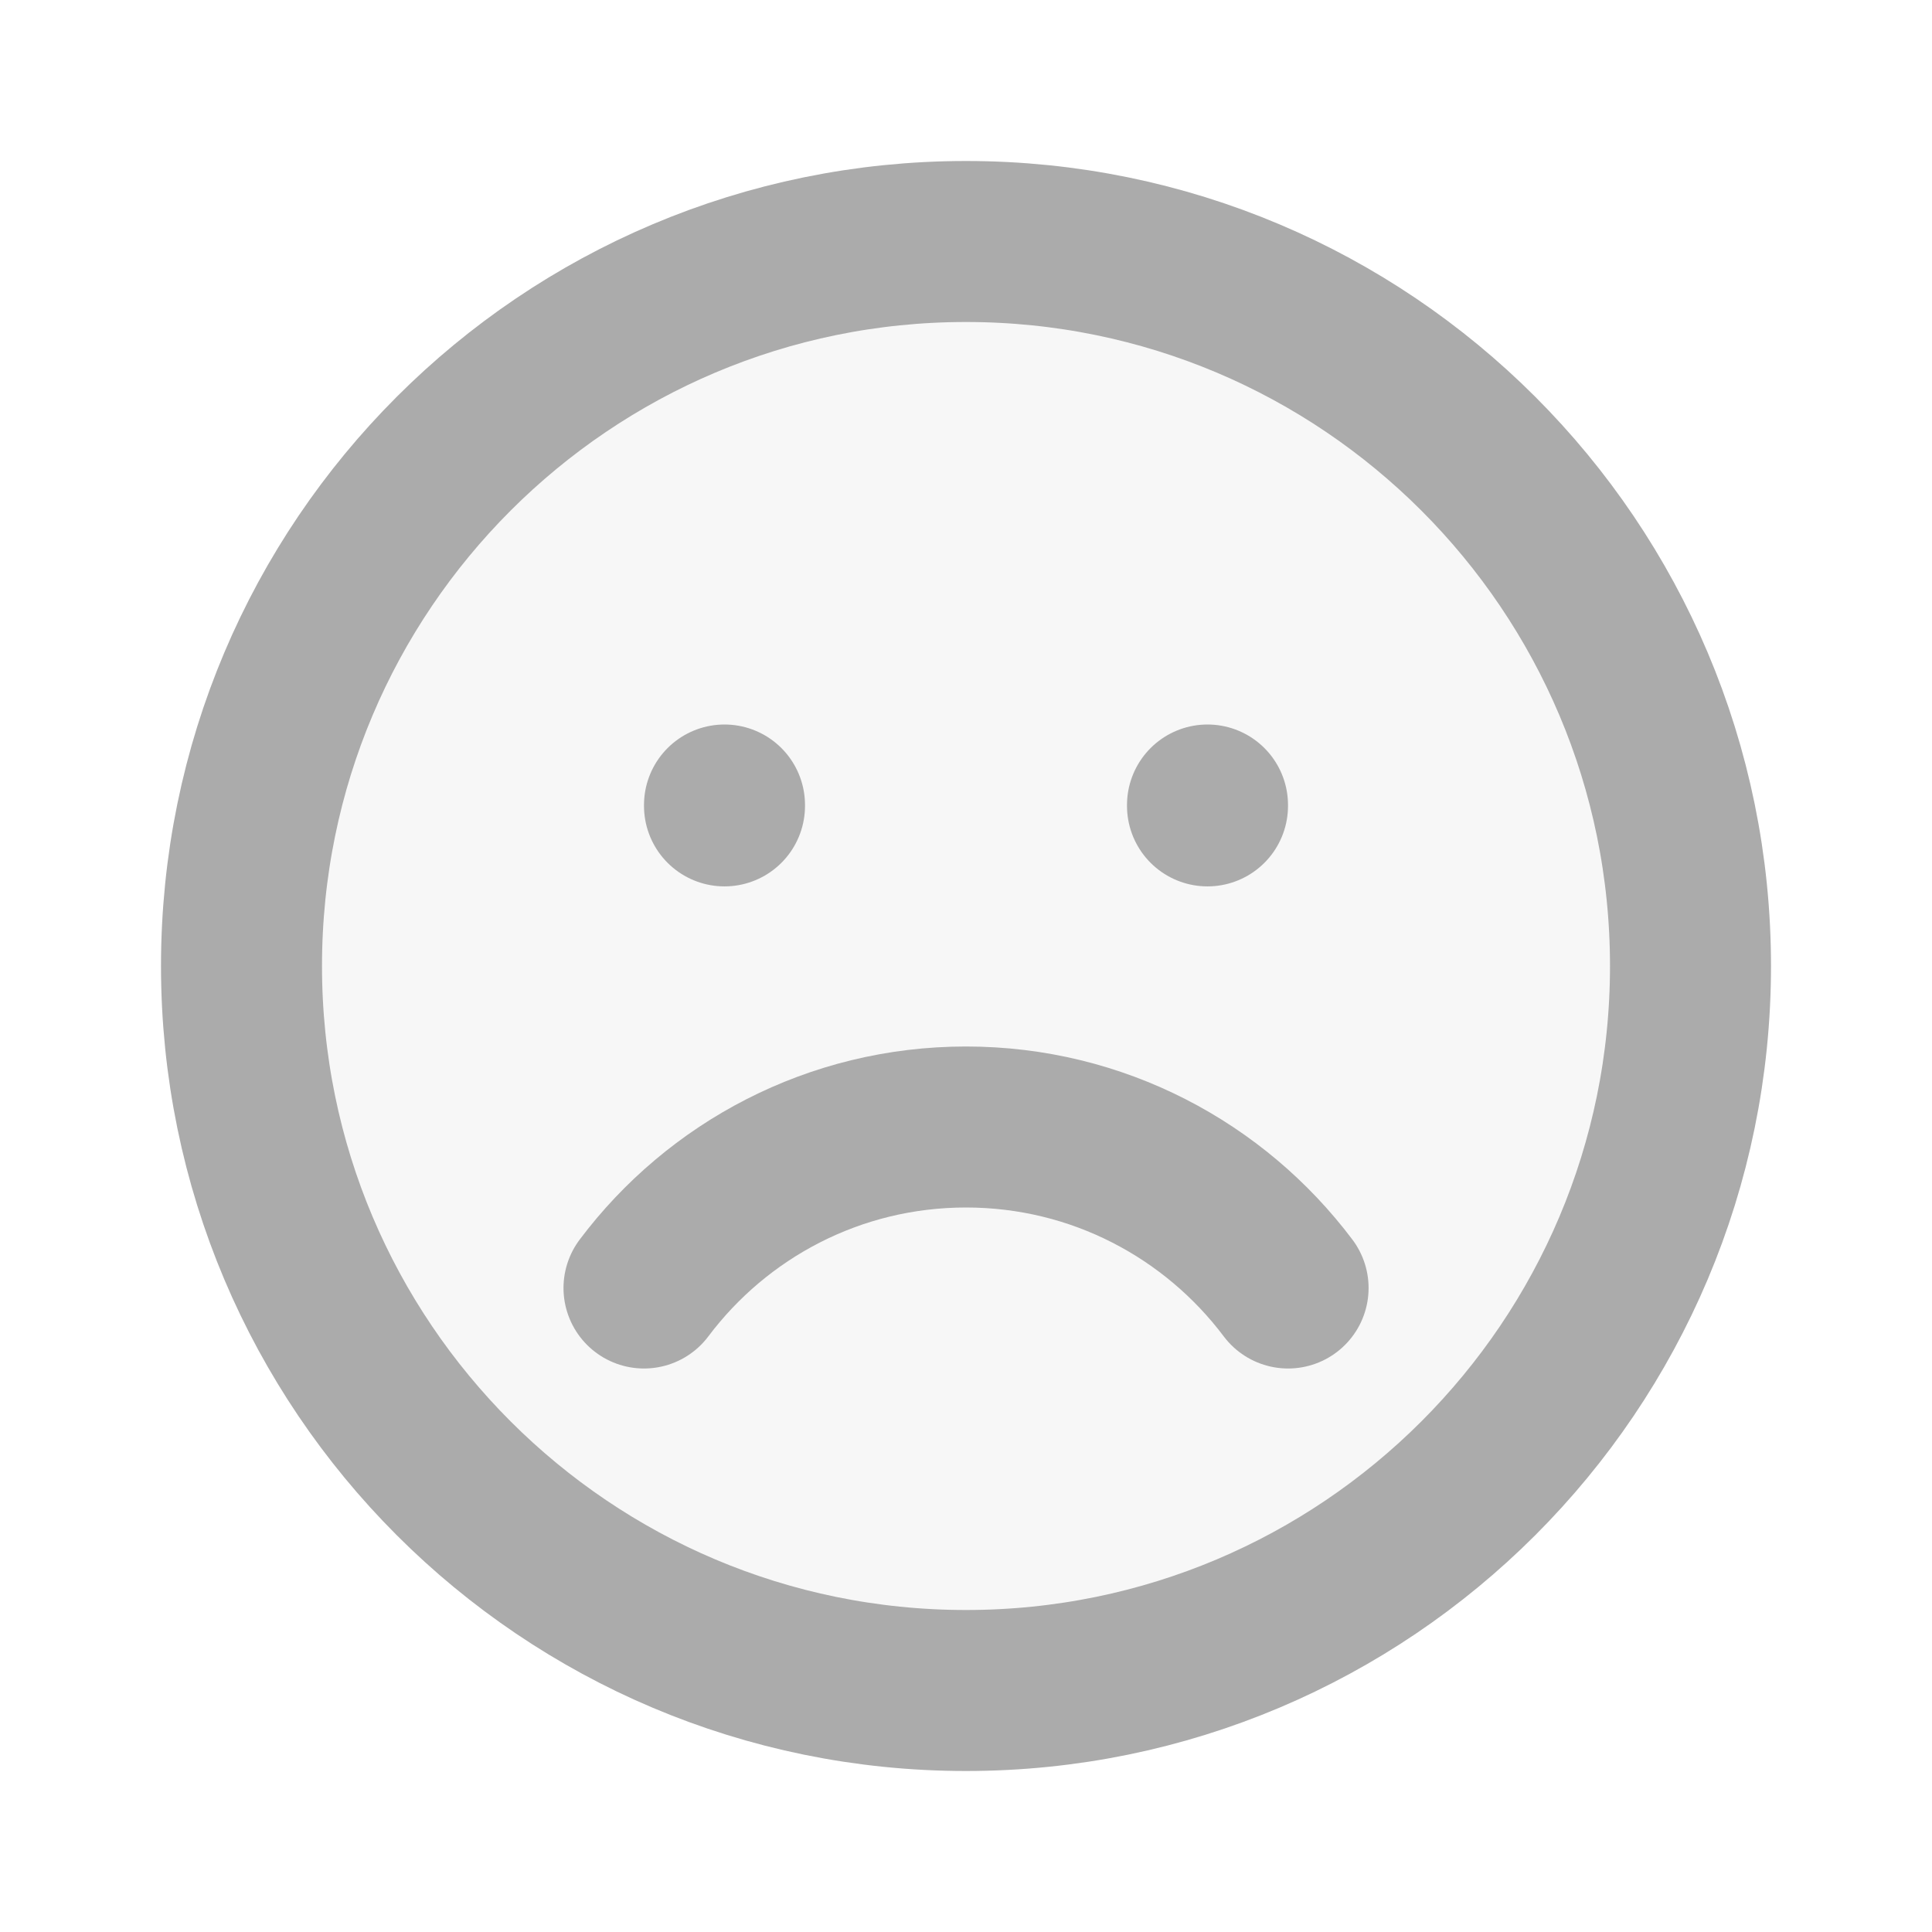 <!DOCTYPE svg PUBLIC "-//W3C//DTD SVG 1.1//EN" "http://www.w3.org/Graphics/SVG/1.1/DTD/svg11.dtd">

<!-- Uploaded to: SVG Repo, www.svgrepo.com, Transformed by: SVG Repo Mixer Tools -->
<svg width="150px" height="150px" viewBox="0 0 24 24" fill="none" xmlns="http://www.w3.org/2000/svg">

<g id="SVGRepo_bgCarrier" stroke-width="0"/>

<g id="SVGRepo_tracerCarrier" stroke-linecap="round" stroke-linejoin="round"/>

<g id="SVGRepo_iconCarrier"> <path opacity="0.1" d="M21 12C21 16.971 16.971 21 12 21C7.029 21 3 16.971 3 12C3 7.029 7.029 3 12 3C16.971 3 21 7.029 21 12Z" fill="#ababab"/> <path d="M21 12C21 16.971 16.971 21 12 21C7.029 21 3 16.971 3 12C3 7.029 7.029 3 12 3C16.971 3 21 7.029 21 12Z" stroke="#ababab" stroke-width="2"/> <path d="M8 16C8.912 14.786 10.364 14 12 14C13.636 14 15.088 14.786 16.001 16" stroke="#ababab" stroke-width="2" stroke-linecap="round"/> <path d="M9 10.011V10" stroke="#ababab" stroke-width="2" stroke-linecap="round"/> <path d="M15 10.011V10" stroke="#ababab" stroke-width="2" stroke-linecap="round"/> </g>

</svg>